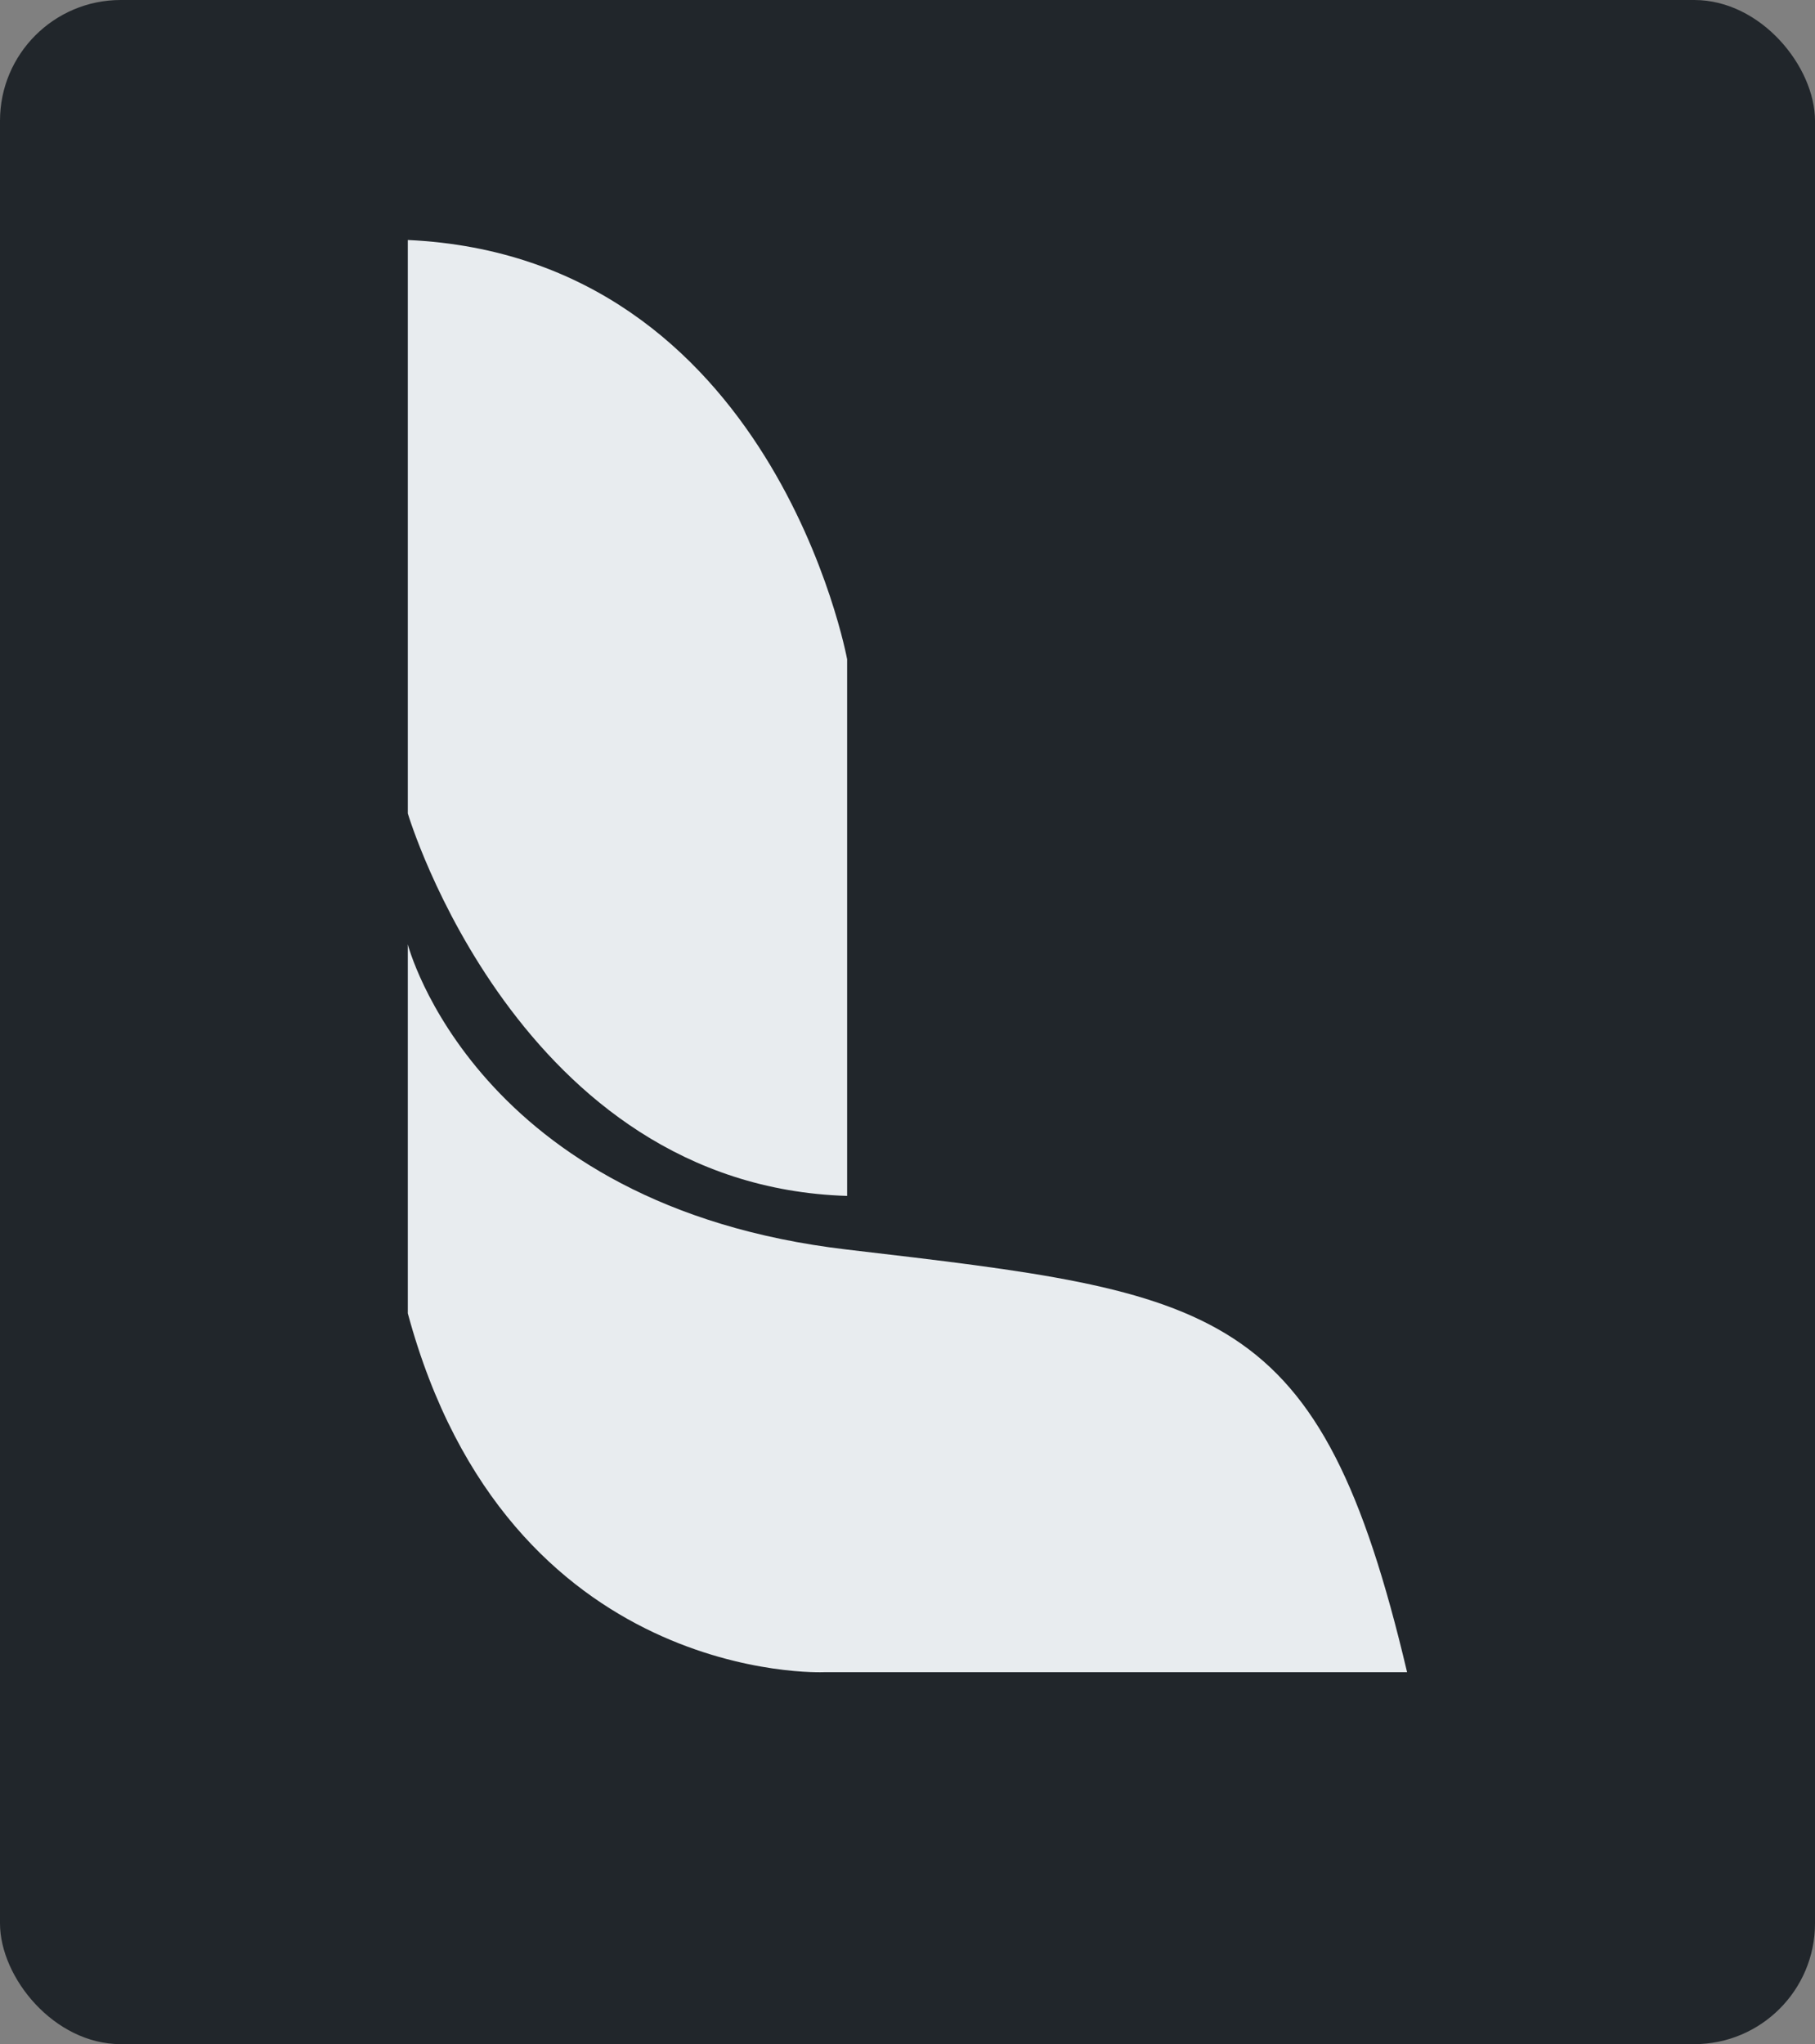 <svg xmlns="http://www.w3.org/2000/svg" viewBox="0 0 504.35 567.94"><rect x="0" y="0" width="504.35" height="567.94" fill="#808080" stroke="none"/><defs><style>.cls-1{fill:#21262b;}.cls-2{fill:#e8ecef;}</style></defs><g id="Capa_2" data-name="Capa 2"><g id="OBJECTS"><rect class="cls-1" width="504.35" height="567.94" rx="33.55"/><path class="cls-2" d="M113.32,66.68V226S144.07,329.48,235.4,332.27V183.17S214.9,71.34,113.32,66.68Z"/><path class="cls-2" d="M391,464.6H228.88s-87.6,3.73-115.56-99.71V262.38S132,335.07,235.4,347.18,366.8,362.09,391,464.6Z"/></g></g></svg>